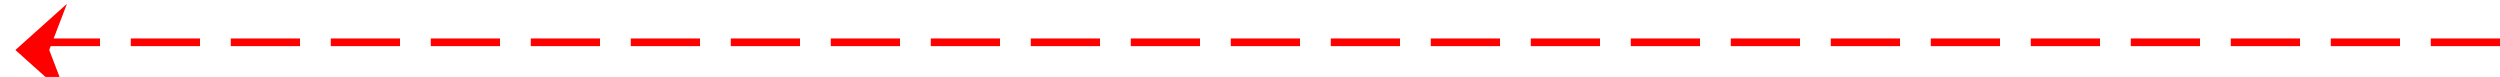 ﻿<?xml version="1.0" encoding="utf-8"?>
<svg version="1.1" xmlns:xlink="http://www.w3.org/1999/xlink" width="325px" height="10px" preserveAspectRatio="xMinYMid meet" viewBox="536 1833  325 8" xmlns="http://www.w3.org/2000/svg">
  <path d="M 861 1837.5  L 541.5 1837.5  A 0.5 0.5 0 0 0 541.5 1838 A 0.5 0.5 0 0 1 541 1838.5 L 539 1838.5  " stroke-width="1" stroke-dasharray="9,4" stroke="#ff0000" fill="none" />
  <path d="M 544.7 1832.5  L 538 1838.5  L 544.7 1844.5  L 542.4 1838.5  L 544.7 1832.5  Z " fill-rule="nonzero" fill="#ff0000" stroke="none" />
</svg>